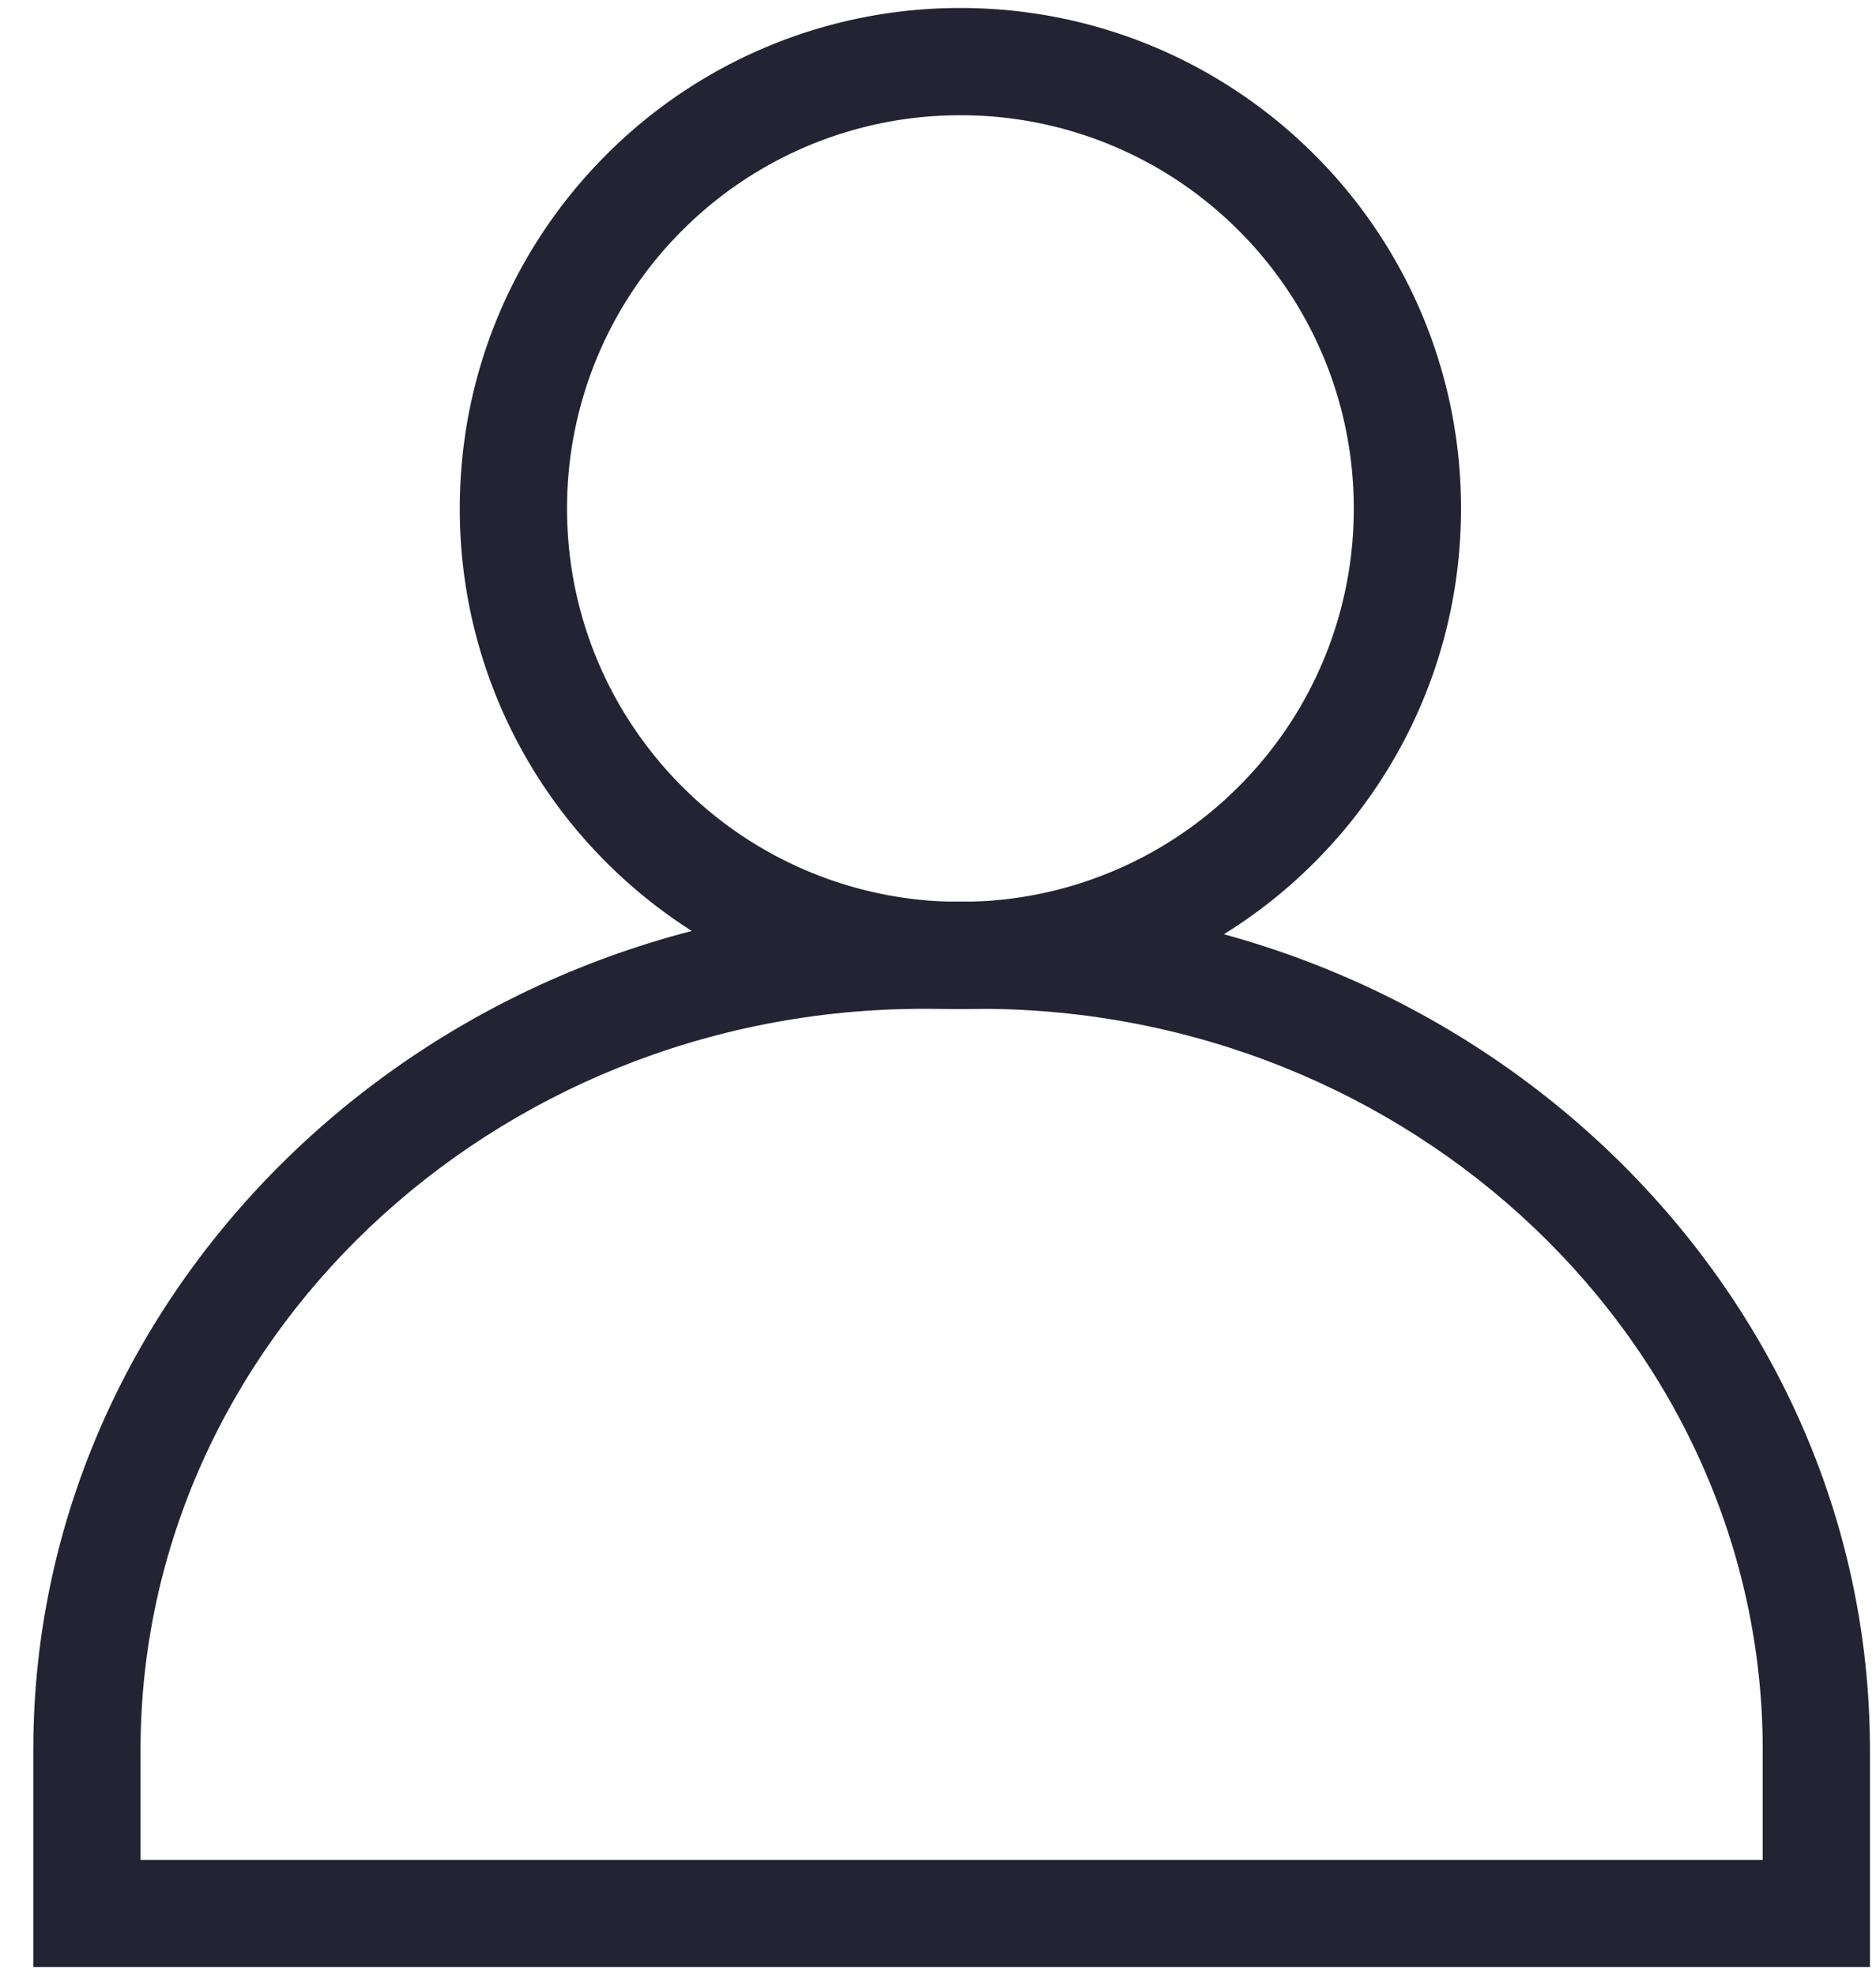 <svg width="57" height="60" fill="none" xmlns="http://www.w3.org/2000/svg"><g clip-path="url(#clip0_785_11748)" fill="#242333"><path d="M29.18 30.644c-4.2 0-8.002-1.701-10.755-4.452a15.147 15.147 0 01-4.455-10.748c0-4.198 1.702-7.998 4.455-10.748A15.168 15.168 0 0129.18.243c4.2 0 8.003 1.702 10.756 4.453a15.147 15.147 0 014.455 10.748c0 4.197-1.702 7.997-4.455 10.748a15.169 15.169 0 01-10.756 4.452zm-8.45-6.754a11.919 11.919 0 008.451 3.498 11.92 11.92 0 008.452-3.498 11.902 11.902 0 003.5-8.446 11.9 11.9 0 00-3.5-8.446A11.919 11.919 0 0029.181 3.5a11.92 11.92 0 00-8.452 3.498 11.903 11.903 0 00-3.5 8.446c0 3.298 1.337 6.284 3.5 8.446z"/><path d="M28.062 27.38h1.704c7.42 0 14.172 2.888 19.074 7.54 4.921 4.672 7.976 11.12 7.976 18.219v6.6H1.012v-6.6c0-7.098 3.055-13.547 7.976-18.219 4.901-4.652 11.654-7.54 19.074-7.54zm1.704 3.257h-1.704c-6.561 0-12.52 2.541-16.833 6.636C6.935 41.35 4.27 46.965 4.27 53.14v3.343h49.288V53.14c0-6.174-2.665-11.79-6.959-15.866-4.314-4.095-10.272-6.637-16.833-6.637z"/></g><defs><clipPath id="clip0_785_11748"><path fill="#fff" transform="translate(.885)" d="M0 0h56v60H0z"/></clipPath></defs></svg>